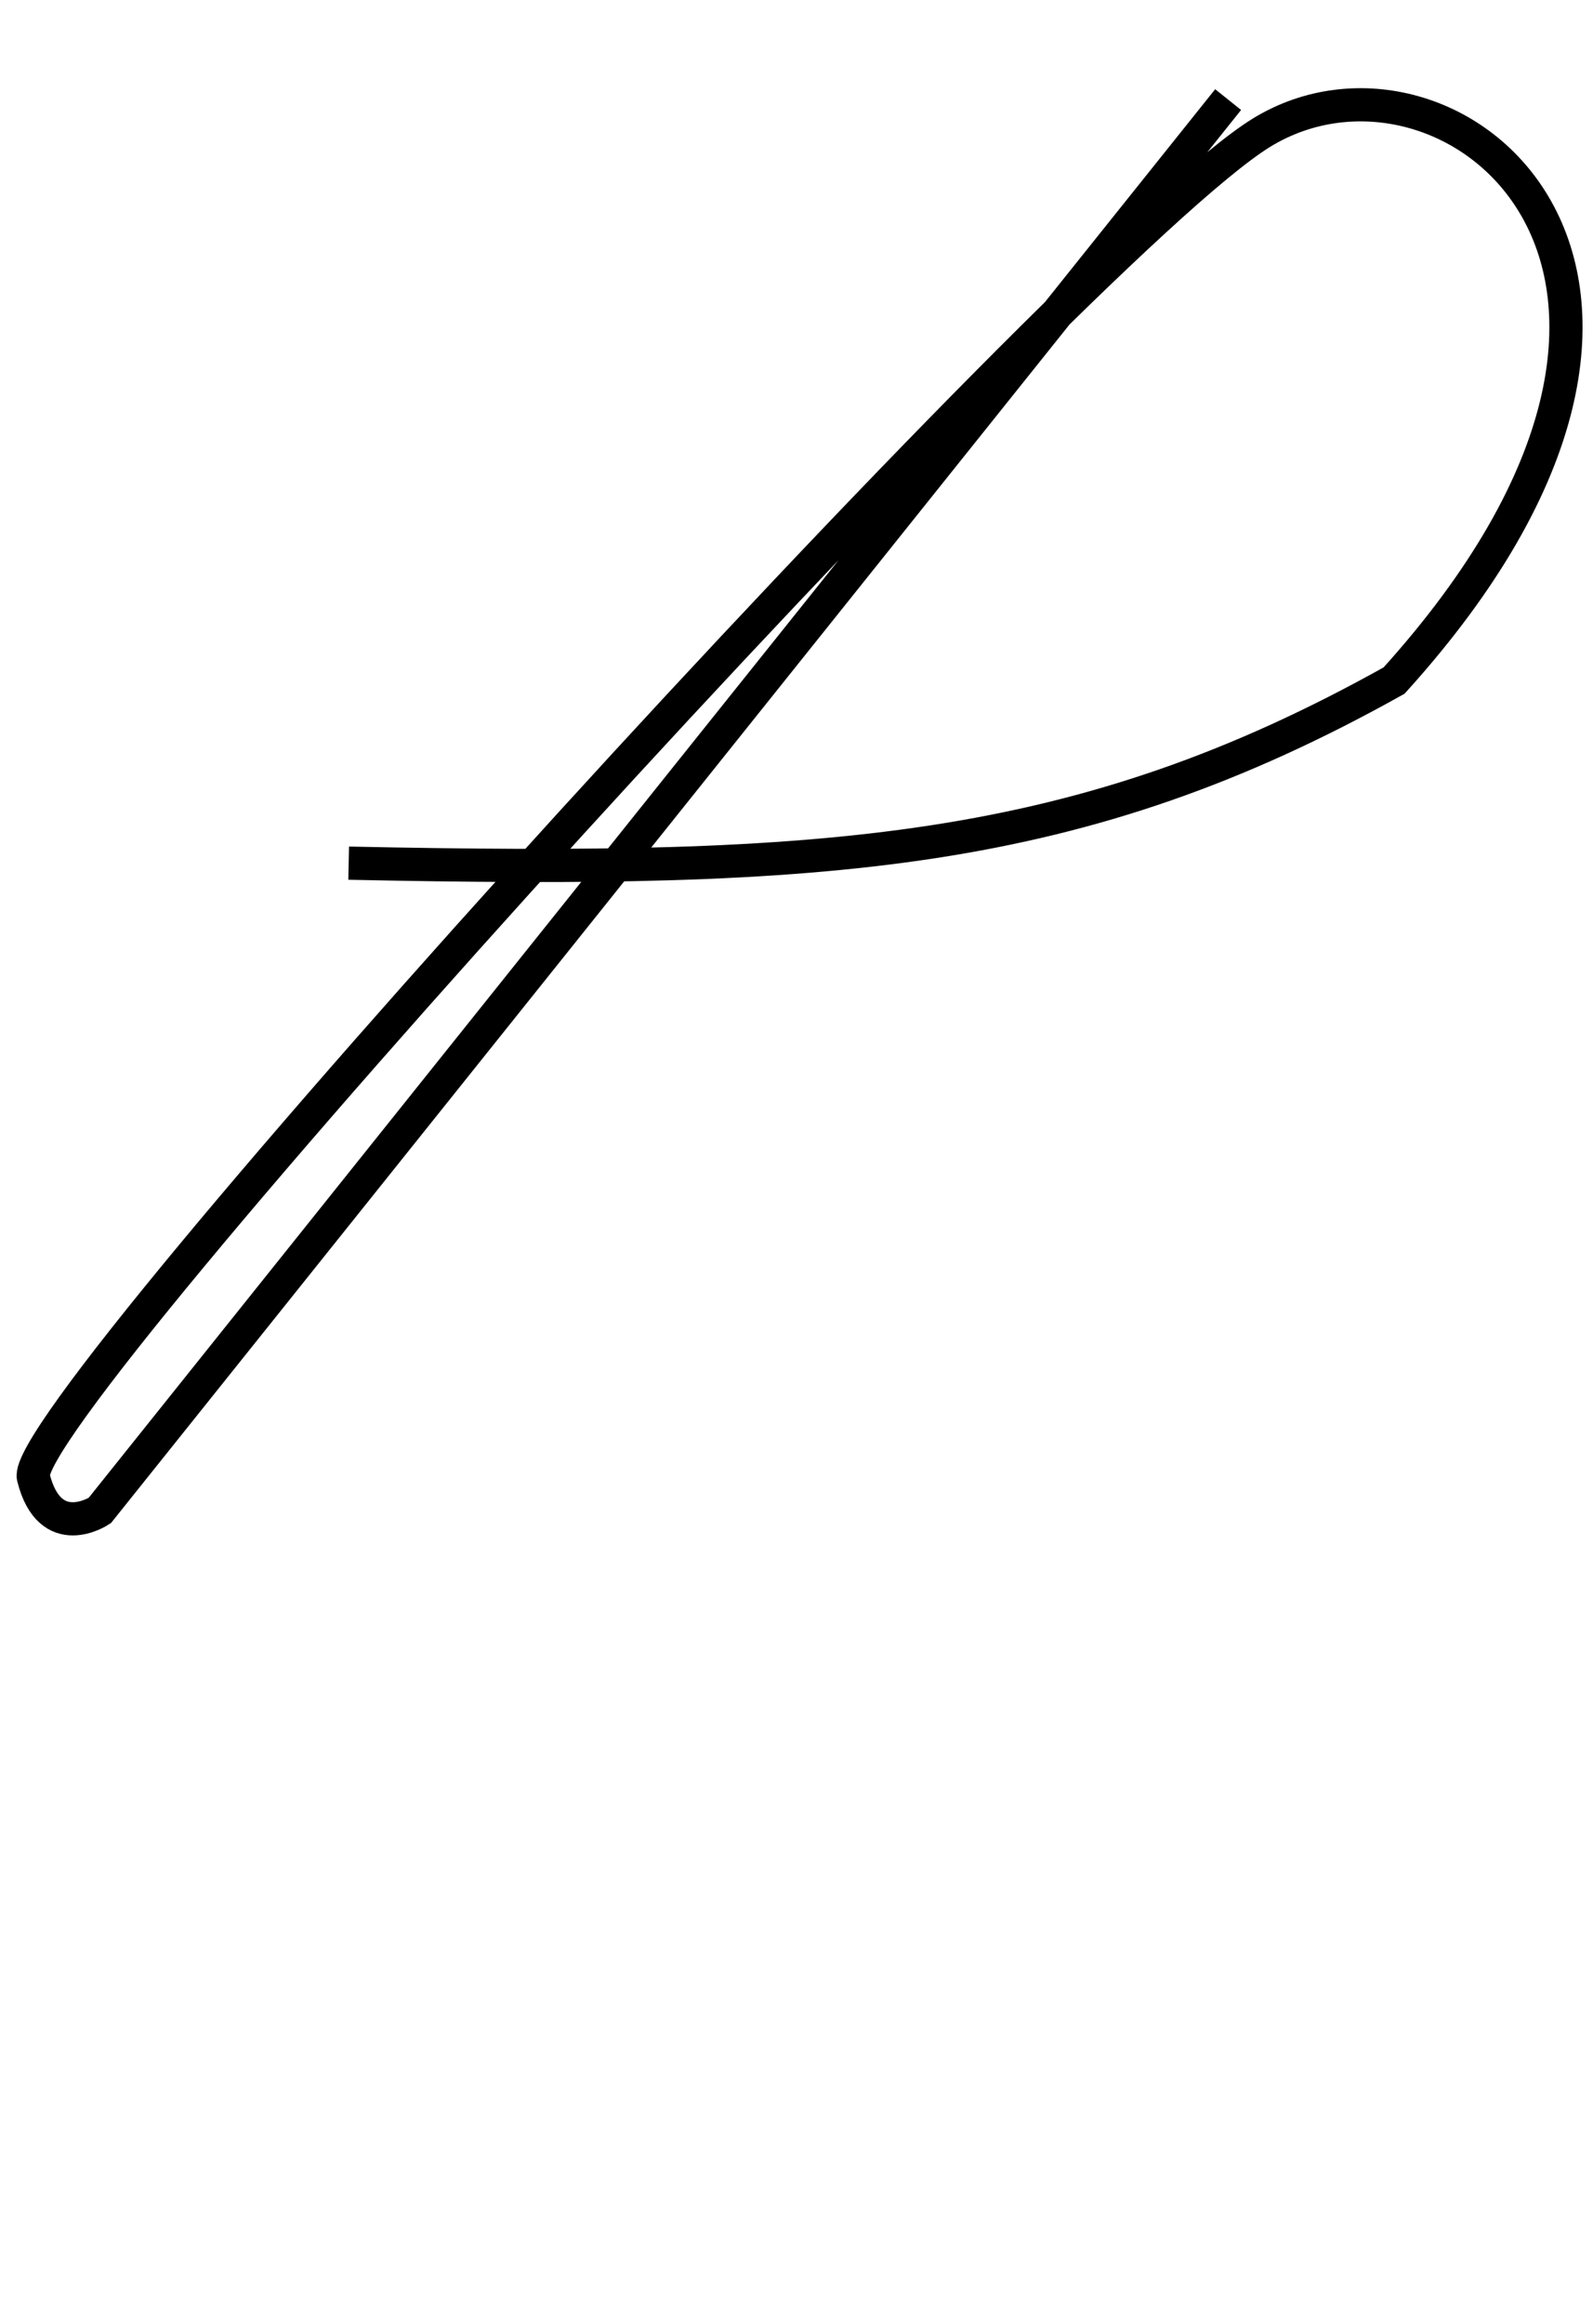 <svg width="48" height="70" viewBox="0 0 48 70" fill="none" xmlns="http://www.w3.org/2000/svg">
<g id="P frame">
<path id="P" d="M37.006 3L3.006 45.5C3.006 45.5 1.506 46.5 1.006 44.5C0.506 42.5 32.352 7.481 38.006 4C43.66 0.519 53.164 8.161 42.006 20.5C32.507 25.808 24.982 26.303 10.506 26" stroke="black"/>
</g>

</svg>
